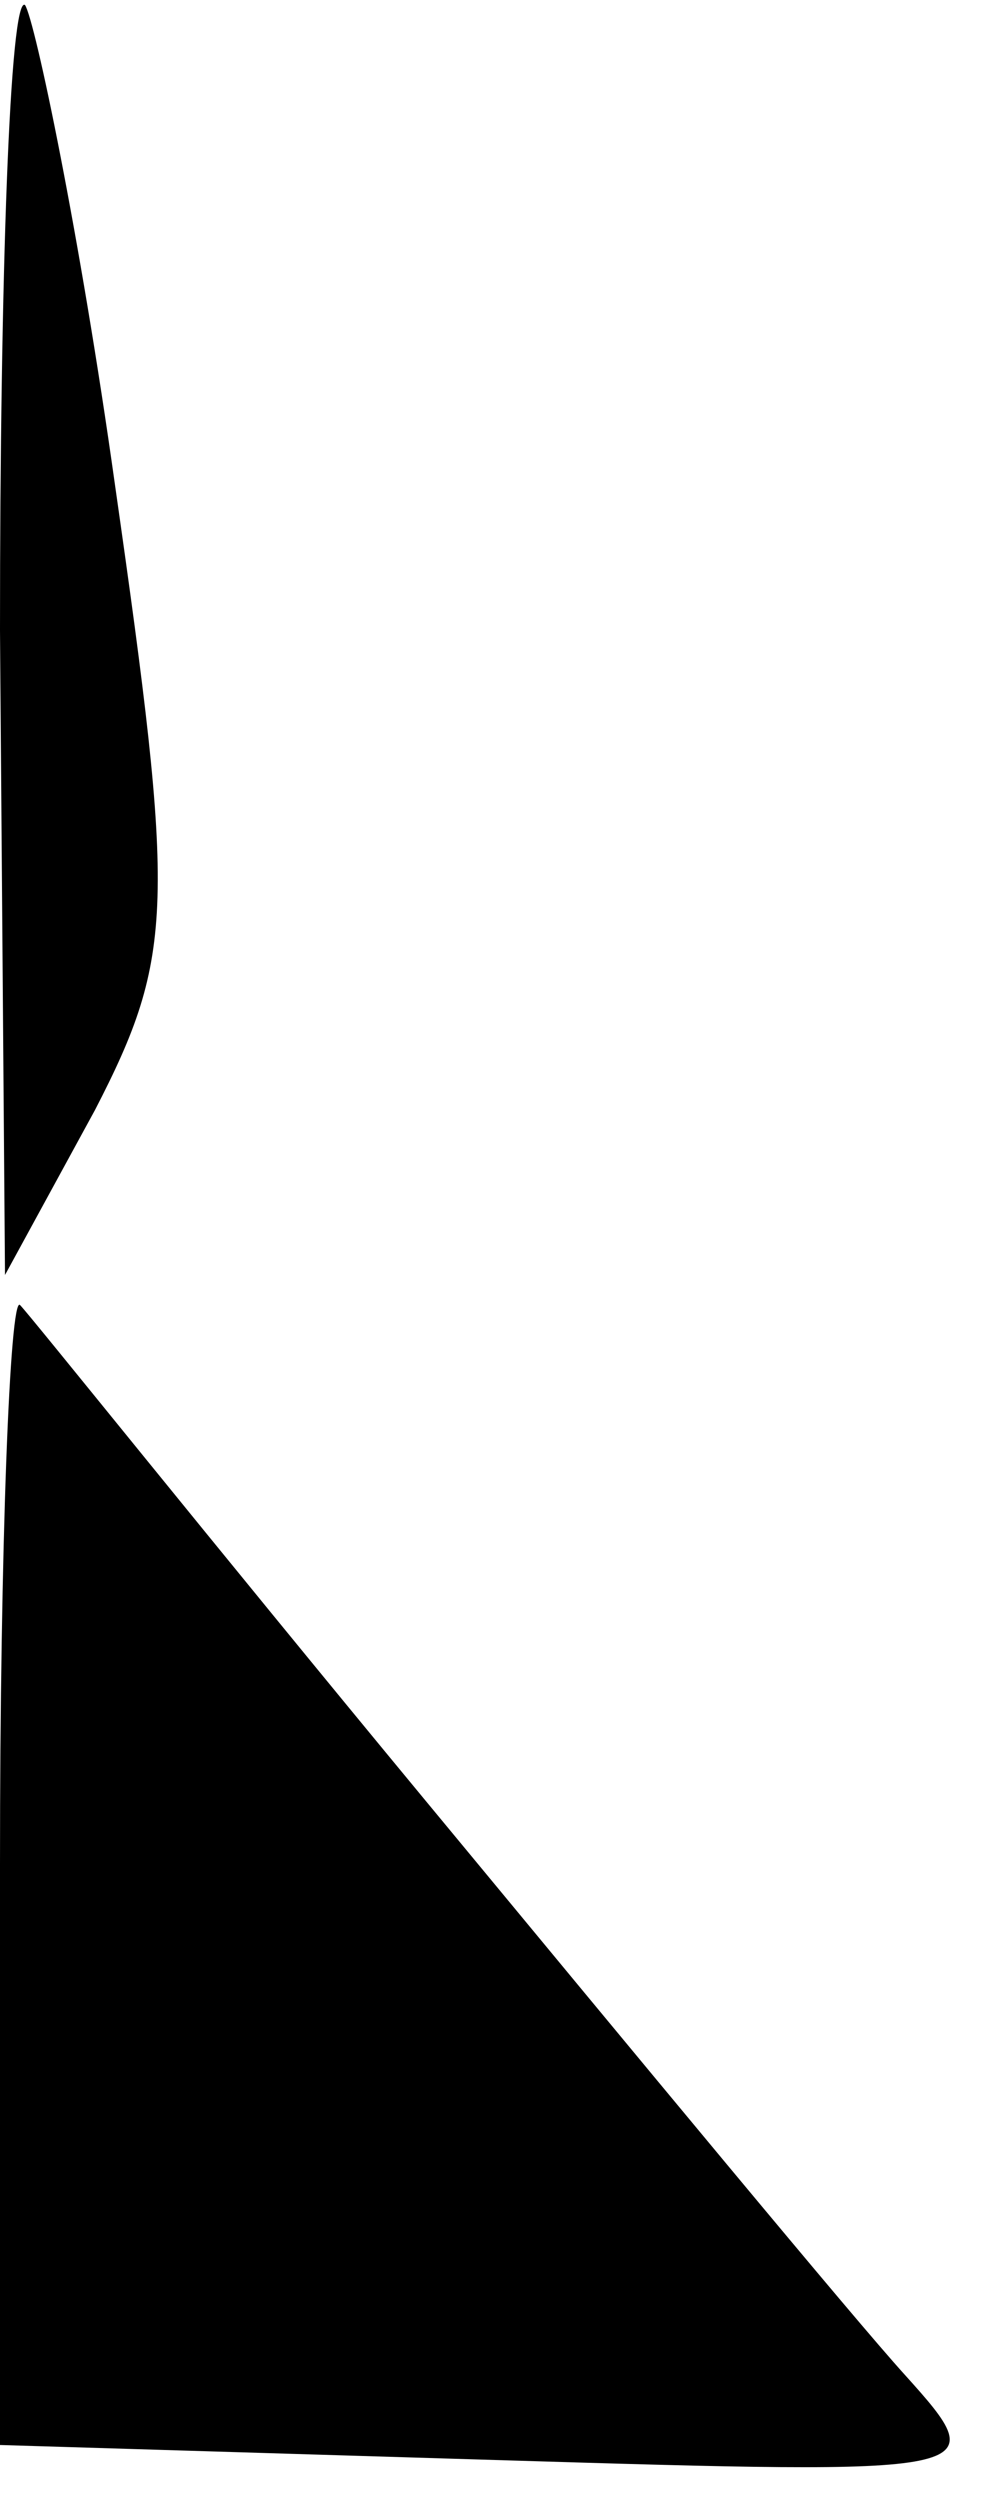 <?xml version="1.0" standalone="no"?>
<!DOCTYPE svg PUBLIC "-//W3C//DTD SVG 20010904//EN"
 "http://www.w3.org/TR/2001/REC-SVG-20010904/DTD/svg10.dtd">
<svg version="1.0" xmlns="http://www.w3.org/2000/svg"
 width="20pt" height="50pt" viewBox="0 0 20 50"
 preserveAspectRatio="xMidYMid meet">
<g transform="translate(0,50) scale(0.1,-0.1)"
fill="#000000" stroke="none">
<path fill="#000000" stroke="none" d="M0 374 l1 -129 18 33 c16 31 16 41 4
125 -7 50 -16 93 -18 96 -3 2 -5 -54 -5 -125z"/>
<path fill="#000000" stroke="none" d="M0 127 l0 -116 99 -3 c99 -3 100 -3 82
17 -10 11 -53 63 -96 115 -43 52 -79 97 -81 99 -2 2 -4 -48 -4 -112z"/>
</g>
</svg>
